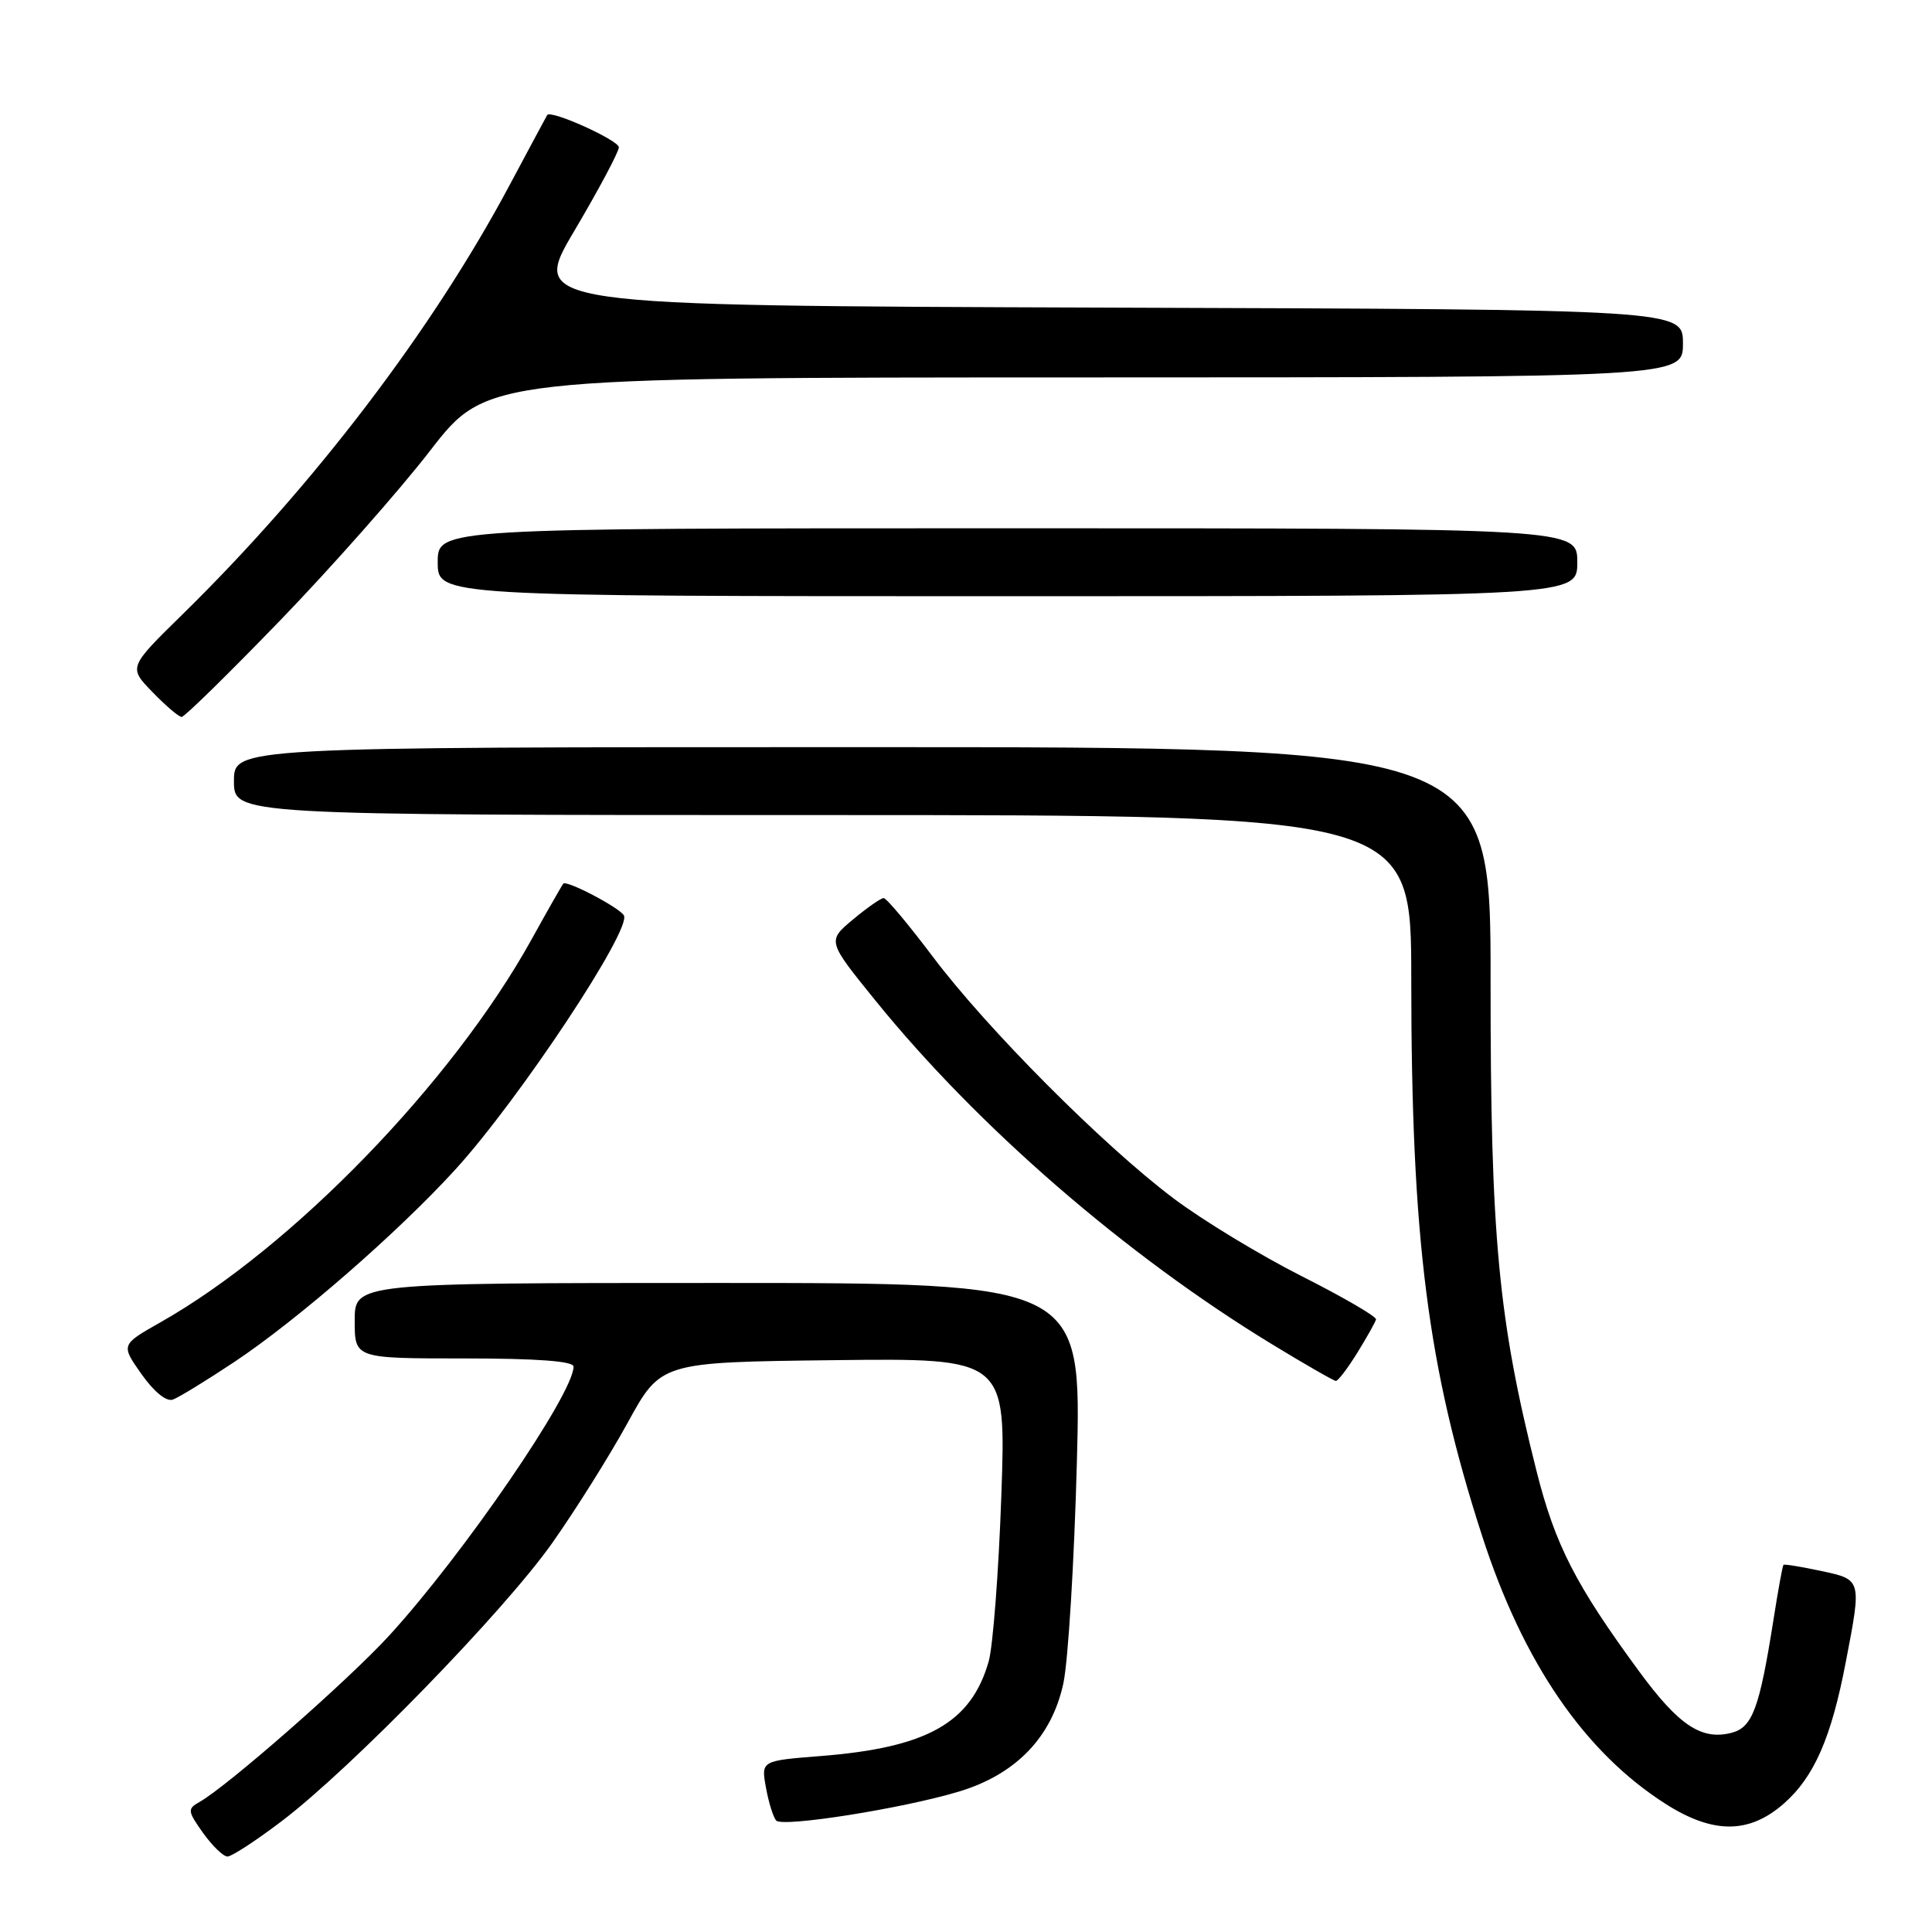 <?xml version="1.0" encoding="UTF-8" standalone="no"?>
<!DOCTYPE svg PUBLIC "-//W3C//DTD SVG 1.1//EN" "http://www.w3.org/Graphics/SVG/1.1/DTD/svg11.dtd" >
<svg xmlns="http://www.w3.org/2000/svg" xmlns:xlink="http://www.w3.org/1999/xlink" version="1.1" viewBox="0 0 256 256">
 <g >
 <path fill="currentColor"
d=" M 37.33 241.31 C 46.55 234.31 66.73 213.57 73.15 204.49 C 76.25 200.10 80.77 192.90 83.18 188.50 C 87.57 180.50 87.57 180.50 110.44 180.23 C 133.32 179.96 133.32 179.96 132.68 198.23 C 132.33 208.28 131.57 218.14 131.01 220.13 C 128.68 228.30 122.86 231.58 108.67 232.69 C 100.84 233.31 100.84 233.31 101.50 236.90 C 101.86 238.88 102.47 240.83 102.86 241.24 C 103.74 242.14 119.53 239.65 126.97 237.42 C 134.57 235.16 139.36 230.21 140.90 223.06 C 141.54 220.07 142.34 206.91 142.69 193.81 C 143.32 170.00 143.32 170.00 95.16 170.00 C 47.00 170.00 47.00 170.00 47.00 175.00 C 47.00 180.00 47.00 180.00 61.50 180.00 C 71.18 180.00 76.00 180.36 76.00 181.08 C 76.00 184.67 61.42 205.95 51.58 216.71 C 46.18 222.62 30.10 236.72 26.42 238.78 C 24.81 239.69 24.85 239.97 26.91 242.88 C 28.14 244.59 29.59 246.00 30.14 246.00 C 30.70 246.00 33.93 243.89 37.33 241.31 Z  M 236.36 238.99 C 240.39 235.45 242.66 230.27 244.59 220.16 C 246.69 209.24 246.71 209.31 241.26 208.15 C 238.66 207.60 236.43 207.23 236.32 207.35 C 236.20 207.46 235.61 210.69 235.01 214.53 C 233.13 226.44 232.21 228.91 229.39 229.62 C 225.43 230.61 222.43 228.60 217.18 221.45 C 208.78 210.01 206.06 204.70 203.60 194.93 C 198.52 174.78 197.50 163.88 197.51 130.25 C 197.53 99.00 197.53 99.00 114.26 99.00 C 31.00 99.00 31.00 99.00 31.00 103.50 C 31.00 108.00 31.00 108.00 109.00 108.00 C 187.00 108.00 187.00 108.00 187.00 129.75 C 187.01 164.24 189.16 181.17 196.40 203.55 C 201.83 220.34 209.99 232.23 220.77 239.07 C 227.02 243.03 231.78 243.01 236.36 238.99 Z  M 31.03 180.48 C 39.43 174.89 52.72 163.32 60.37 154.93 C 68.84 145.62 83.79 123.06 82.66 121.28 C 81.97 120.20 75.07 116.59 74.64 117.09 C 74.45 117.32 72.56 120.63 70.45 124.45 C 59.95 143.43 38.73 165.32 21.25 175.22 C 16.01 178.19 16.01 178.19 18.75 182.08 C 20.42 184.44 22.06 185.77 22.91 185.45 C 23.69 185.17 27.34 182.93 31.03 180.48 Z  M 179.85 179.25 C 181.12 177.19 182.24 175.20 182.33 174.83 C 182.42 174.46 178.00 171.89 172.50 169.11 C 167.00 166.33 159.35 161.69 155.50 158.79 C 146.17 151.77 130.79 136.33 123.59 126.75 C 120.38 122.49 117.46 119.00 117.09 119.00 C 116.72 119.00 114.89 120.28 113.02 121.84 C 109.61 124.69 109.61 124.69 116.01 132.59 C 129.55 149.31 149.17 166.32 168.53 178.11 C 172.91 180.78 176.73 182.97 177.01 182.98 C 177.30 182.99 178.57 181.31 179.85 179.25 Z  M 37.13 82.20 C 43.93 75.16 52.88 65.04 57.00 59.71 C 64.50 50.02 64.50 50.02 143.75 50.01 C 223.00 50.00 223.00 50.00 223.00 45.51 C 223.00 41.01 223.00 41.01 146.62 40.76 C 70.23 40.50 70.23 40.50 76.12 30.56 C 79.35 25.09 82.00 20.12 82.00 19.52 C 82.00 18.59 72.99 14.52 72.51 15.24 C 72.42 15.38 70.18 19.55 67.54 24.50 C 57.29 43.74 41.52 64.42 24.13 81.46 C 17.02 88.43 17.02 88.43 20.21 91.71 C 21.96 93.52 23.70 95.00 24.07 95.00 C 24.45 95.00 30.32 89.24 37.13 82.20 Z  M 209.00 74.50 C 209.00 70.00 209.00 70.00 133.50 70.00 C 58.00 70.00 58.00 70.00 58.00 74.50 C 58.00 79.00 58.00 79.00 133.50 79.00 C 209.00 79.00 209.00 79.00 209.00 74.50 Z "/>
</g>
</svg>